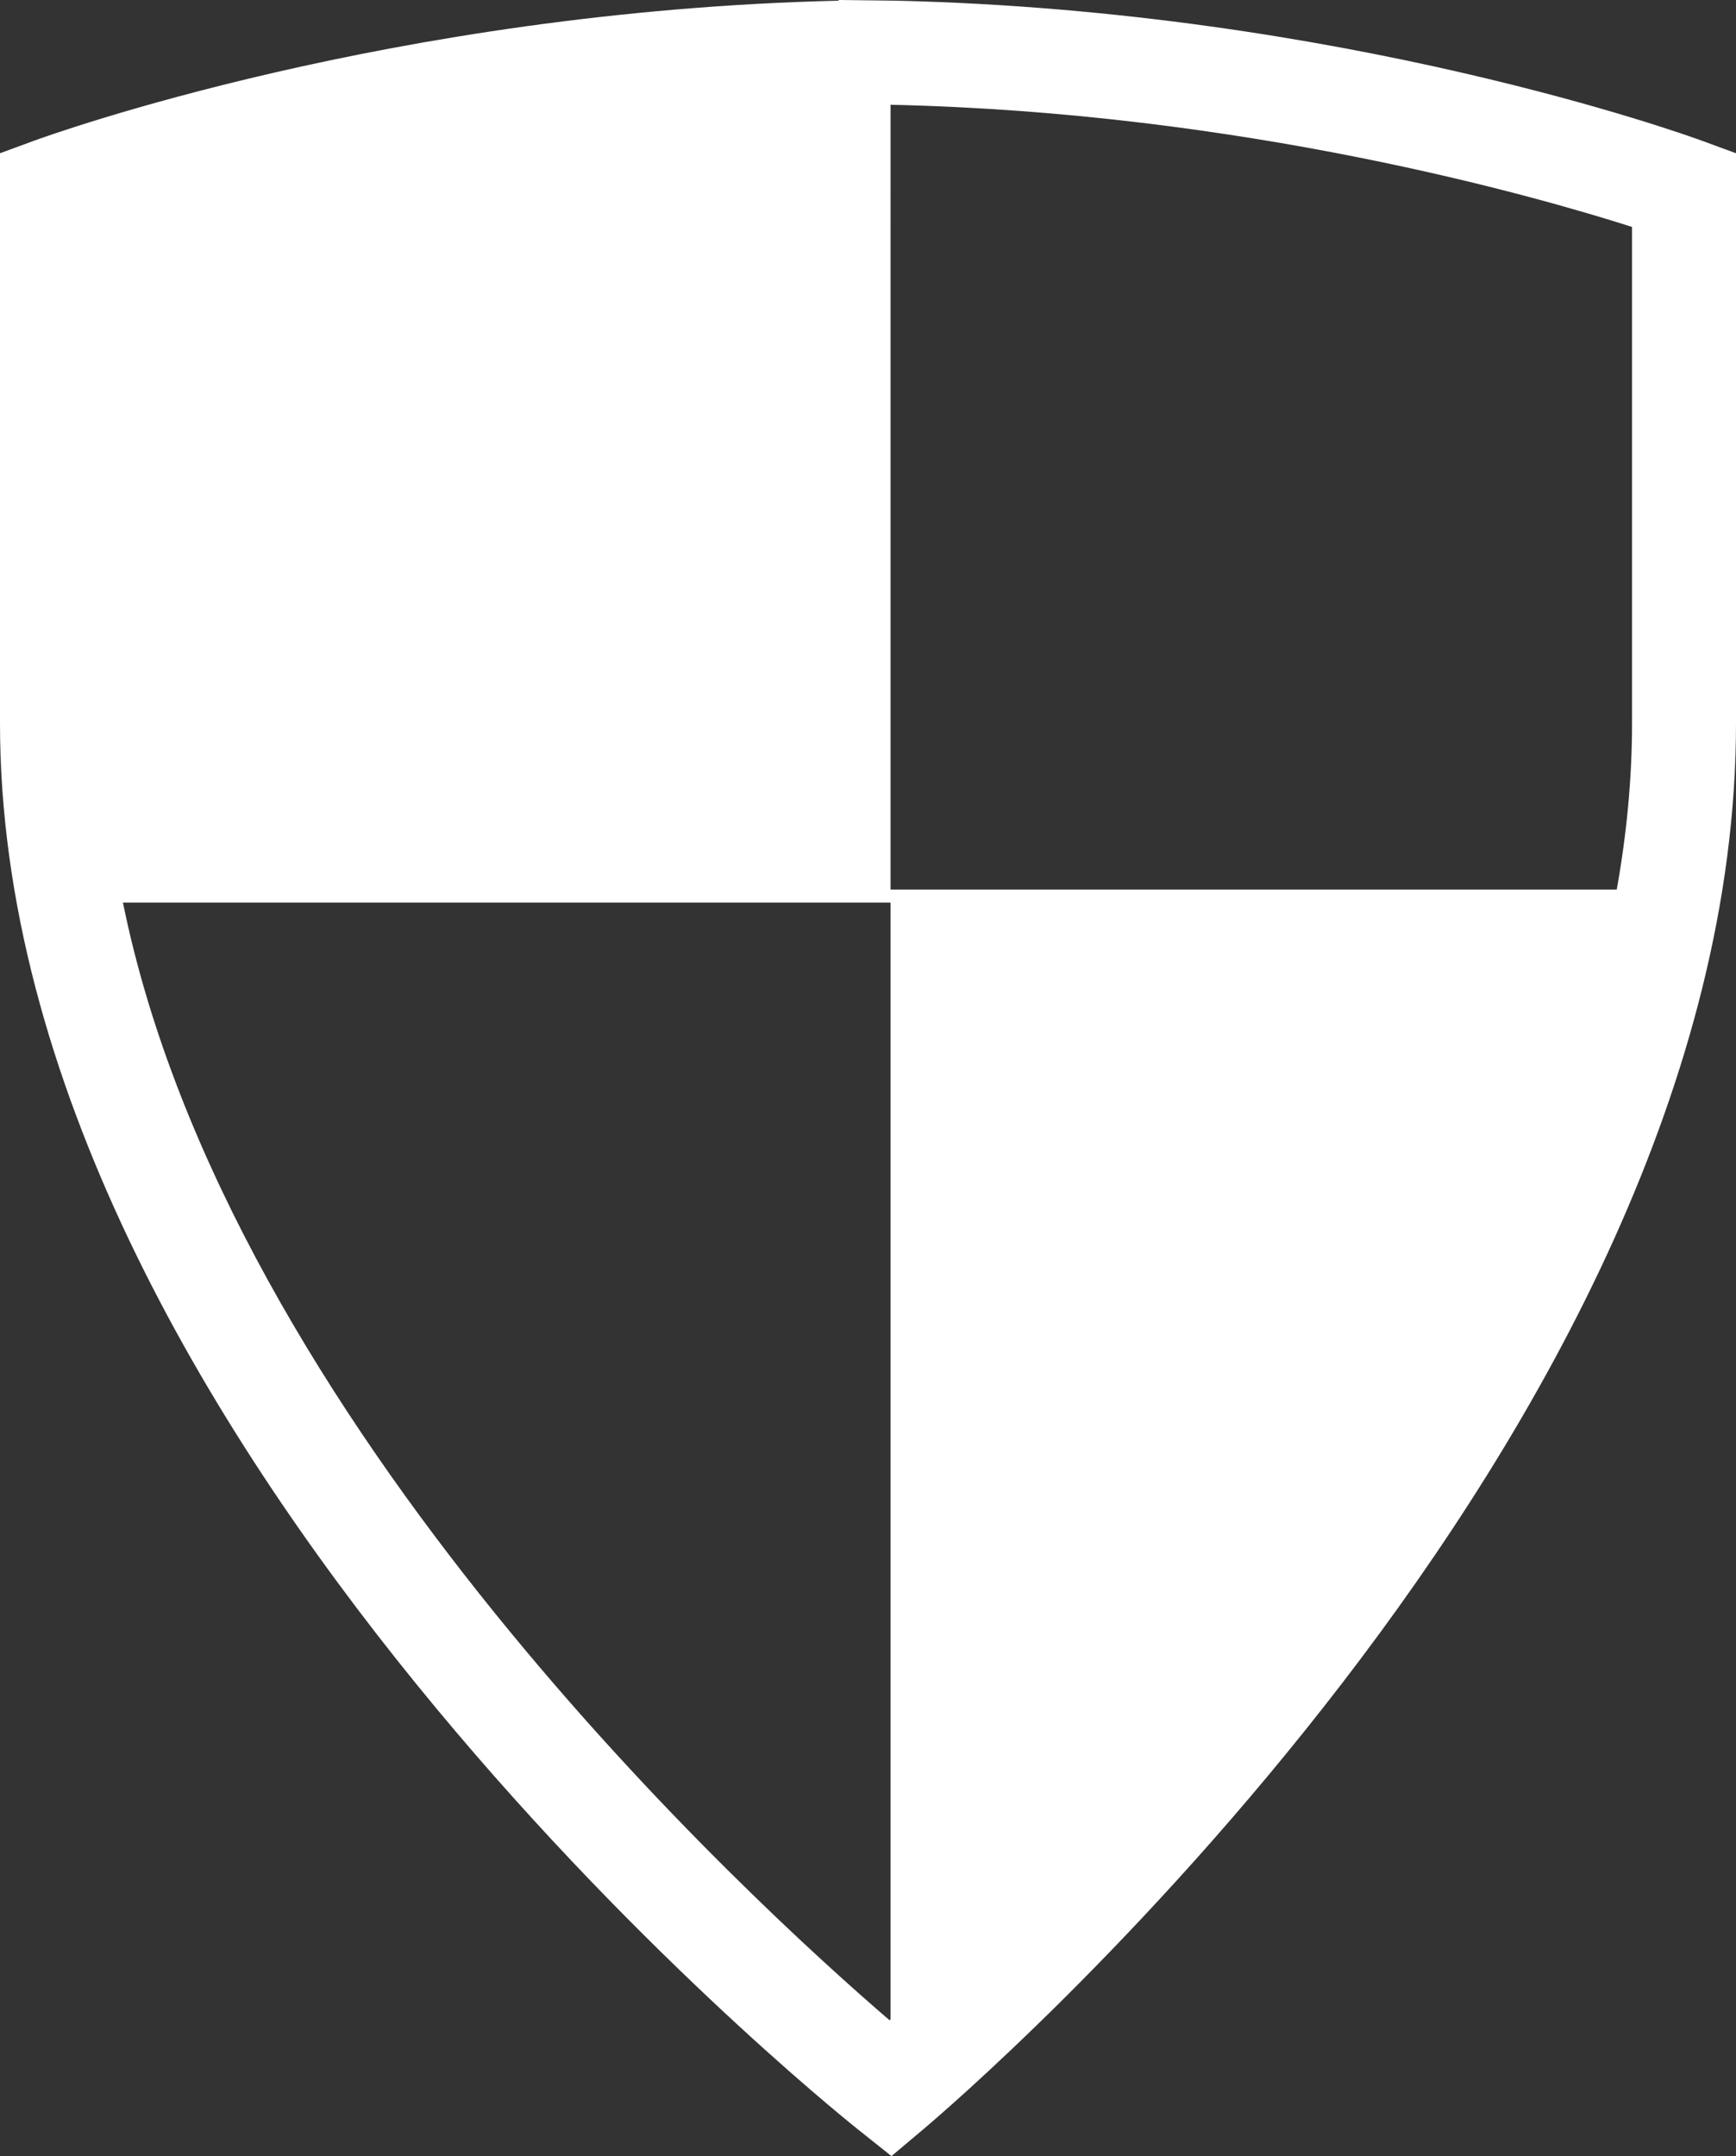 <?xml version="1.0" encoding="utf-8"?>
<!-- Generator: Adobe Illustrator 17.0.0, SVG Export Plug-In . SVG Version: 6.00 Build 0)  -->
<!DOCTYPE svg PUBLIC "-//W3C//DTD SVG 1.1//EN" "http://www.w3.org/Graphics/SVG/1.1/DTD/svg11.dtd">
<svg version="1.1" id="Layer_1" xmlns="http://www.w3.org/2000/svg" xmlns:xlink="http://www.w3.org/1999/xlink" x="0px" y="0px"
	 width="257.719px" height="320px" viewBox="0 0 257.719 320" enable-background="new 0 0 257.719 320" xml:space="preserve">
<rect x="0" y="0" width="257.719" height="320" fill="#333333" stroke="none"/>
<path fill="#FFFFFF" d="M252.662,20.886c-2.186-0.799-53.053-19.205-119.434-20.78L124.491,0v0.102
	C58.204,1.65,7.238,20.087,5.057,20.886L0,22.744v84.599c0,105.925,122.196,204.572,127.396,208.716l4.947,3.941l4.838-4.077
	c4.921-4.145,120.538-102.783,120.538-208.581V22.744L252.662,20.886z M242.285,33.682v73.66c0,8.26-0.807,16.504-2.269,24.688
	c-26.798,0-107.809,0-107.809,0V15.55C184.499,16.688,227.914,29.085,242.285,33.682z M18.252,133.959h113.956v165.747
	c-0.045,0.045-0.098,0.09-0.144,0.135C111.57,282.237,33.942,211.241,18.252,133.959z"/>
</svg>
